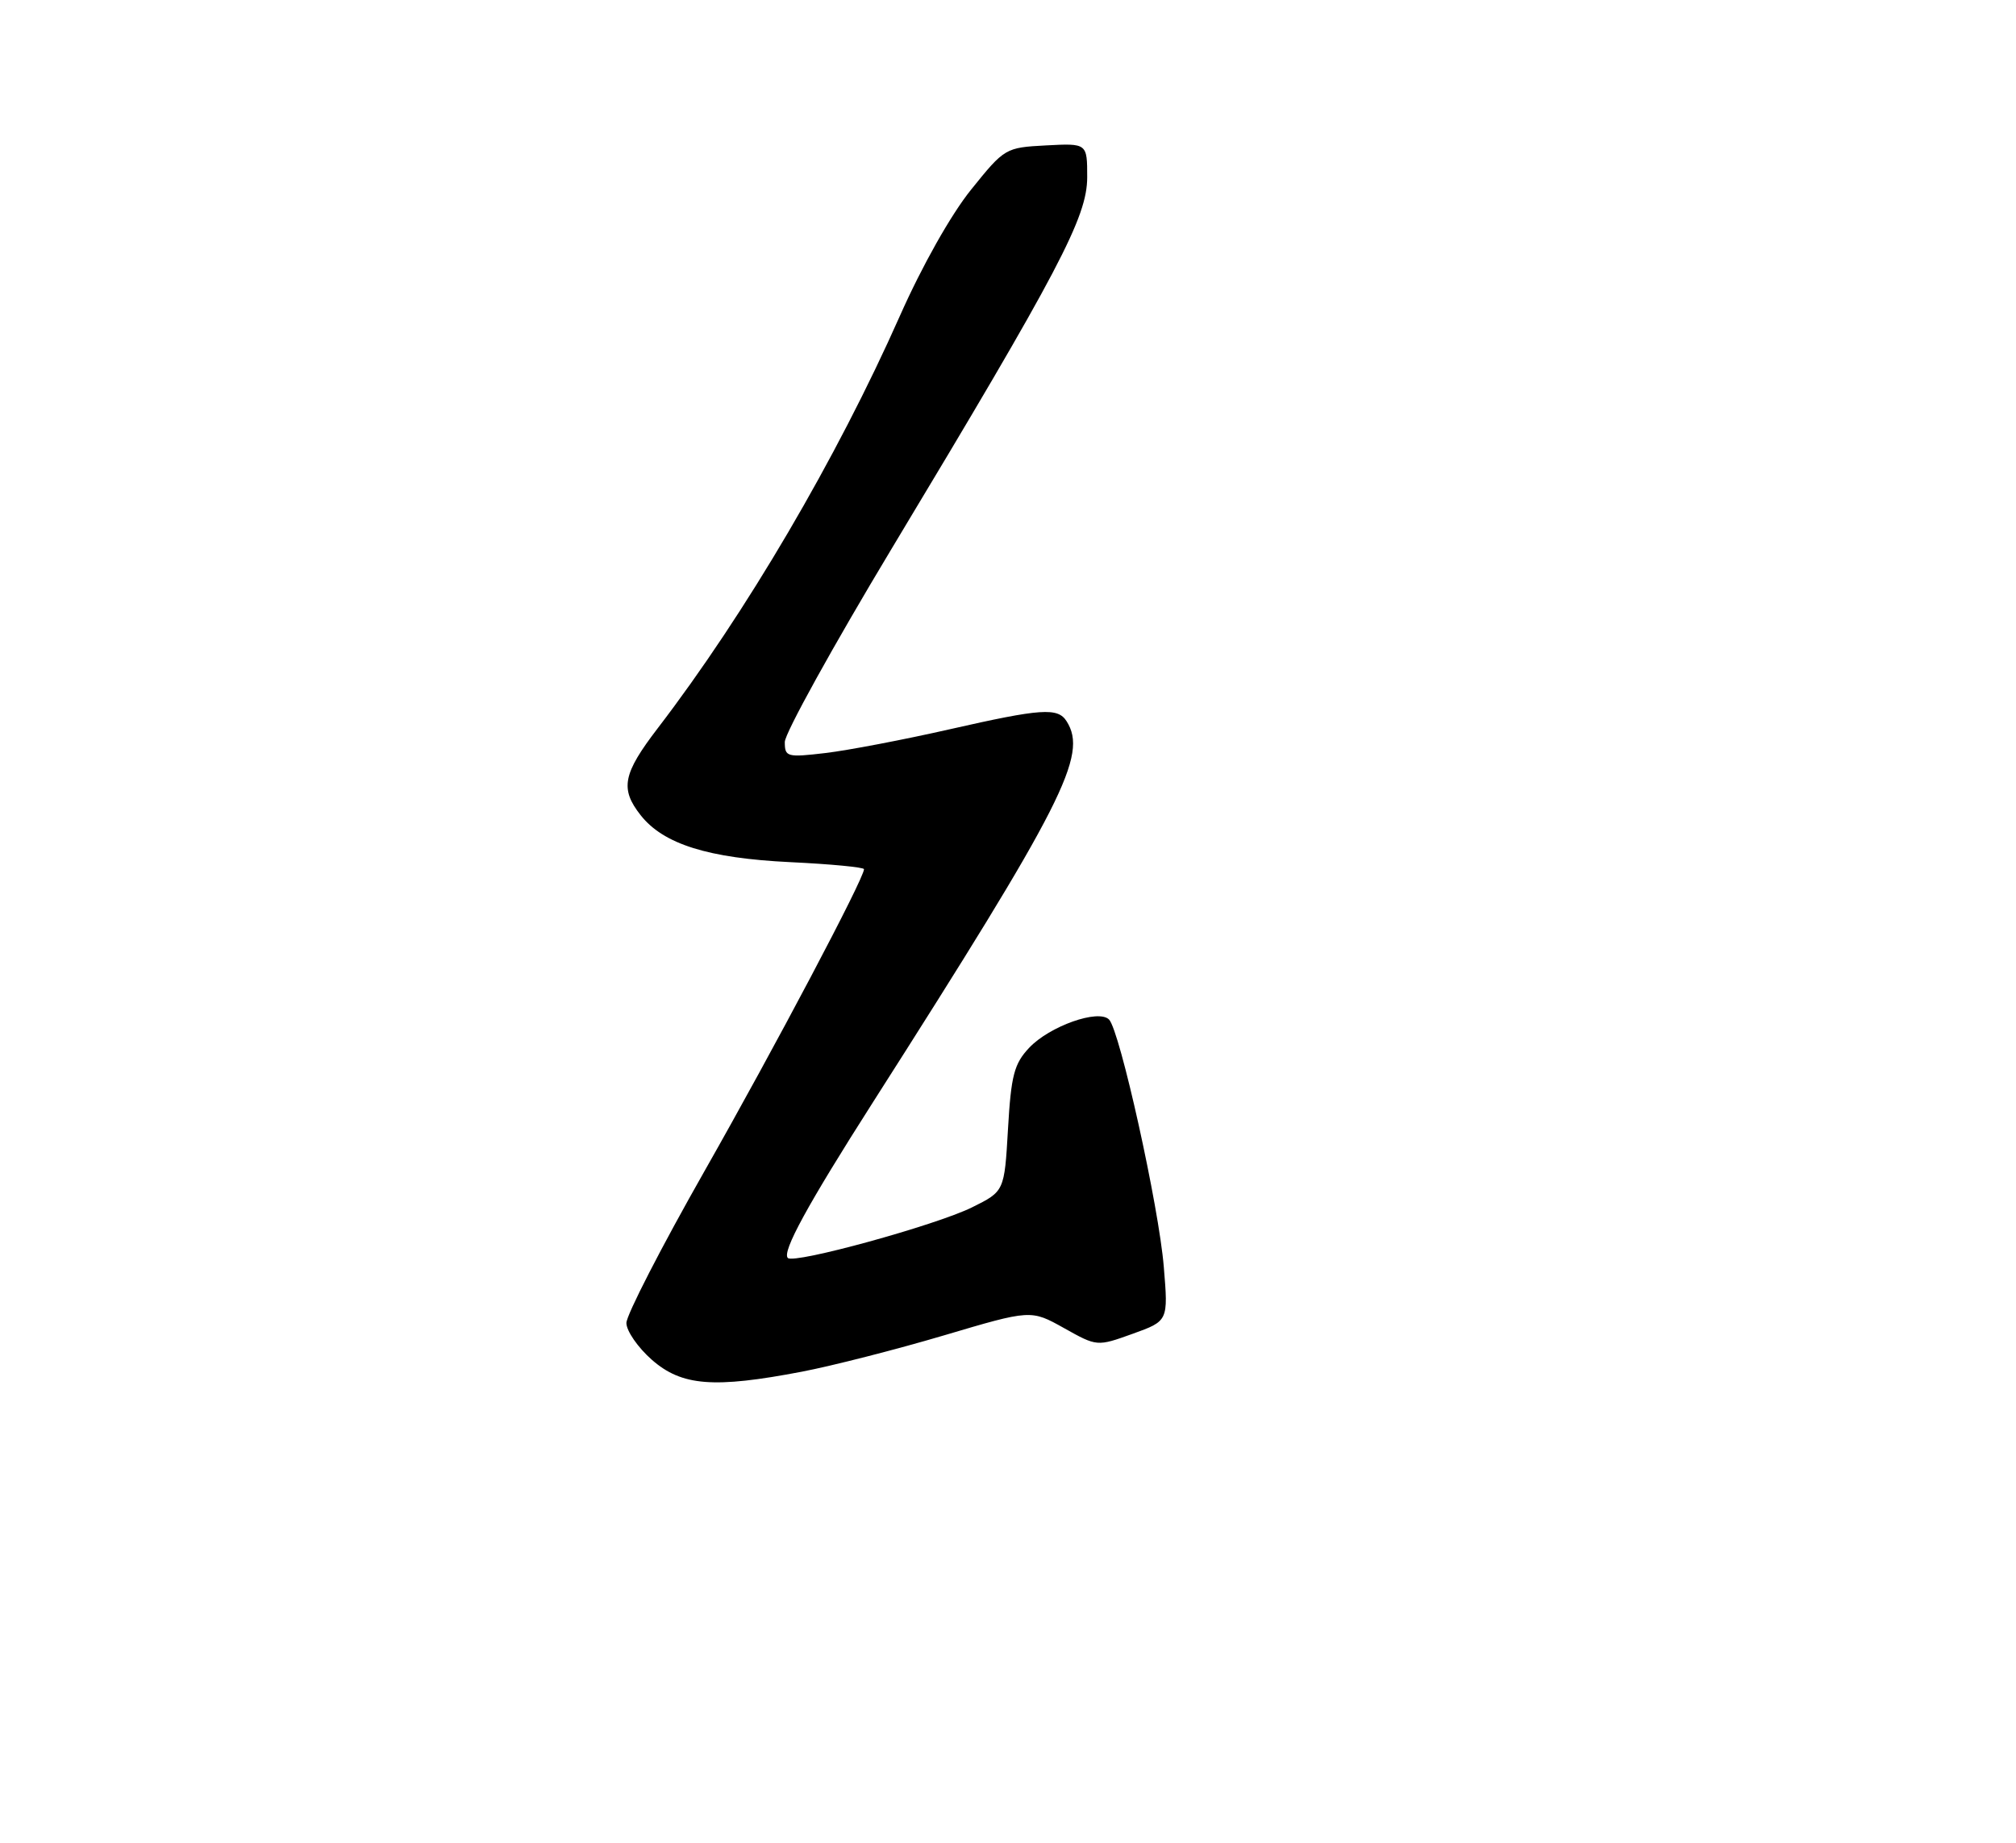 <?xml version="1.0" encoding="UTF-8" standalone="no"?>
<!DOCTYPE svg PUBLIC "-//W3C//DTD SVG 1.1//EN" "http://www.w3.org/Graphics/SVG/1.1/DTD/svg11.dtd" >
<svg xmlns="http://www.w3.org/2000/svg" xmlns:xlink="http://www.w3.org/1999/xlink" version="1.1" viewBox="0 0 280 256">
 <g >
 <path fill="currentColor"
d=" M 111.40 190.55 C 115.57 189.75 124.43 187.49 131.08 185.52 C 143.18 181.93 143.18 181.93 147.78 184.50 C 152.37 187.07 152.37 187.07 157.32 185.29 C 162.26 183.51 162.26 183.51 161.64 176.01 C 160.96 167.64 155.53 143.13 154.03 141.63 C 152.55 140.15 145.76 142.56 142.94 145.56 C 140.85 147.78 140.43 149.39 140.00 156.83 C 139.50 165.50 139.50 165.50 135.00 167.73 C 129.96 170.22 110.29 175.63 109.42 174.76 C 108.58 173.92 112.16 167.37 121.19 153.21 C 147.75 111.56 151.13 104.91 148.14 100.20 C 146.92 98.26 144.64 98.42 131.91 101.31 C 125.53 102.76 117.77 104.24 114.66 104.61 C 109.30 105.24 109.00 105.16 109.00 103.08 C 109.00 101.88 115.69 89.78 123.86 76.19 C 147.15 37.49 151.00 30.17 151.00 24.61 C 151.00 19.90 151.00 19.90 145.29 20.20 C 139.64 20.50 139.52 20.57 134.87 26.35 C 132.08 29.81 128.06 36.95 125.00 43.85 C 116.20 63.69 103.57 85.22 91.35 101.17 C 86.50 107.50 86.09 109.58 88.98 113.25 C 92.14 117.27 98.36 119.22 109.75 119.77 C 115.39 120.04 120.00 120.48 120.00 120.75 C 120.00 122.04 107.62 145.48 97.87 162.65 C 91.89 173.18 87.00 182.69 87.00 183.79 C 87.00 184.89 88.59 187.19 90.53 188.90 C 94.69 192.55 99.13 192.90 111.40 190.55 Z "/>
</g>
</svg>